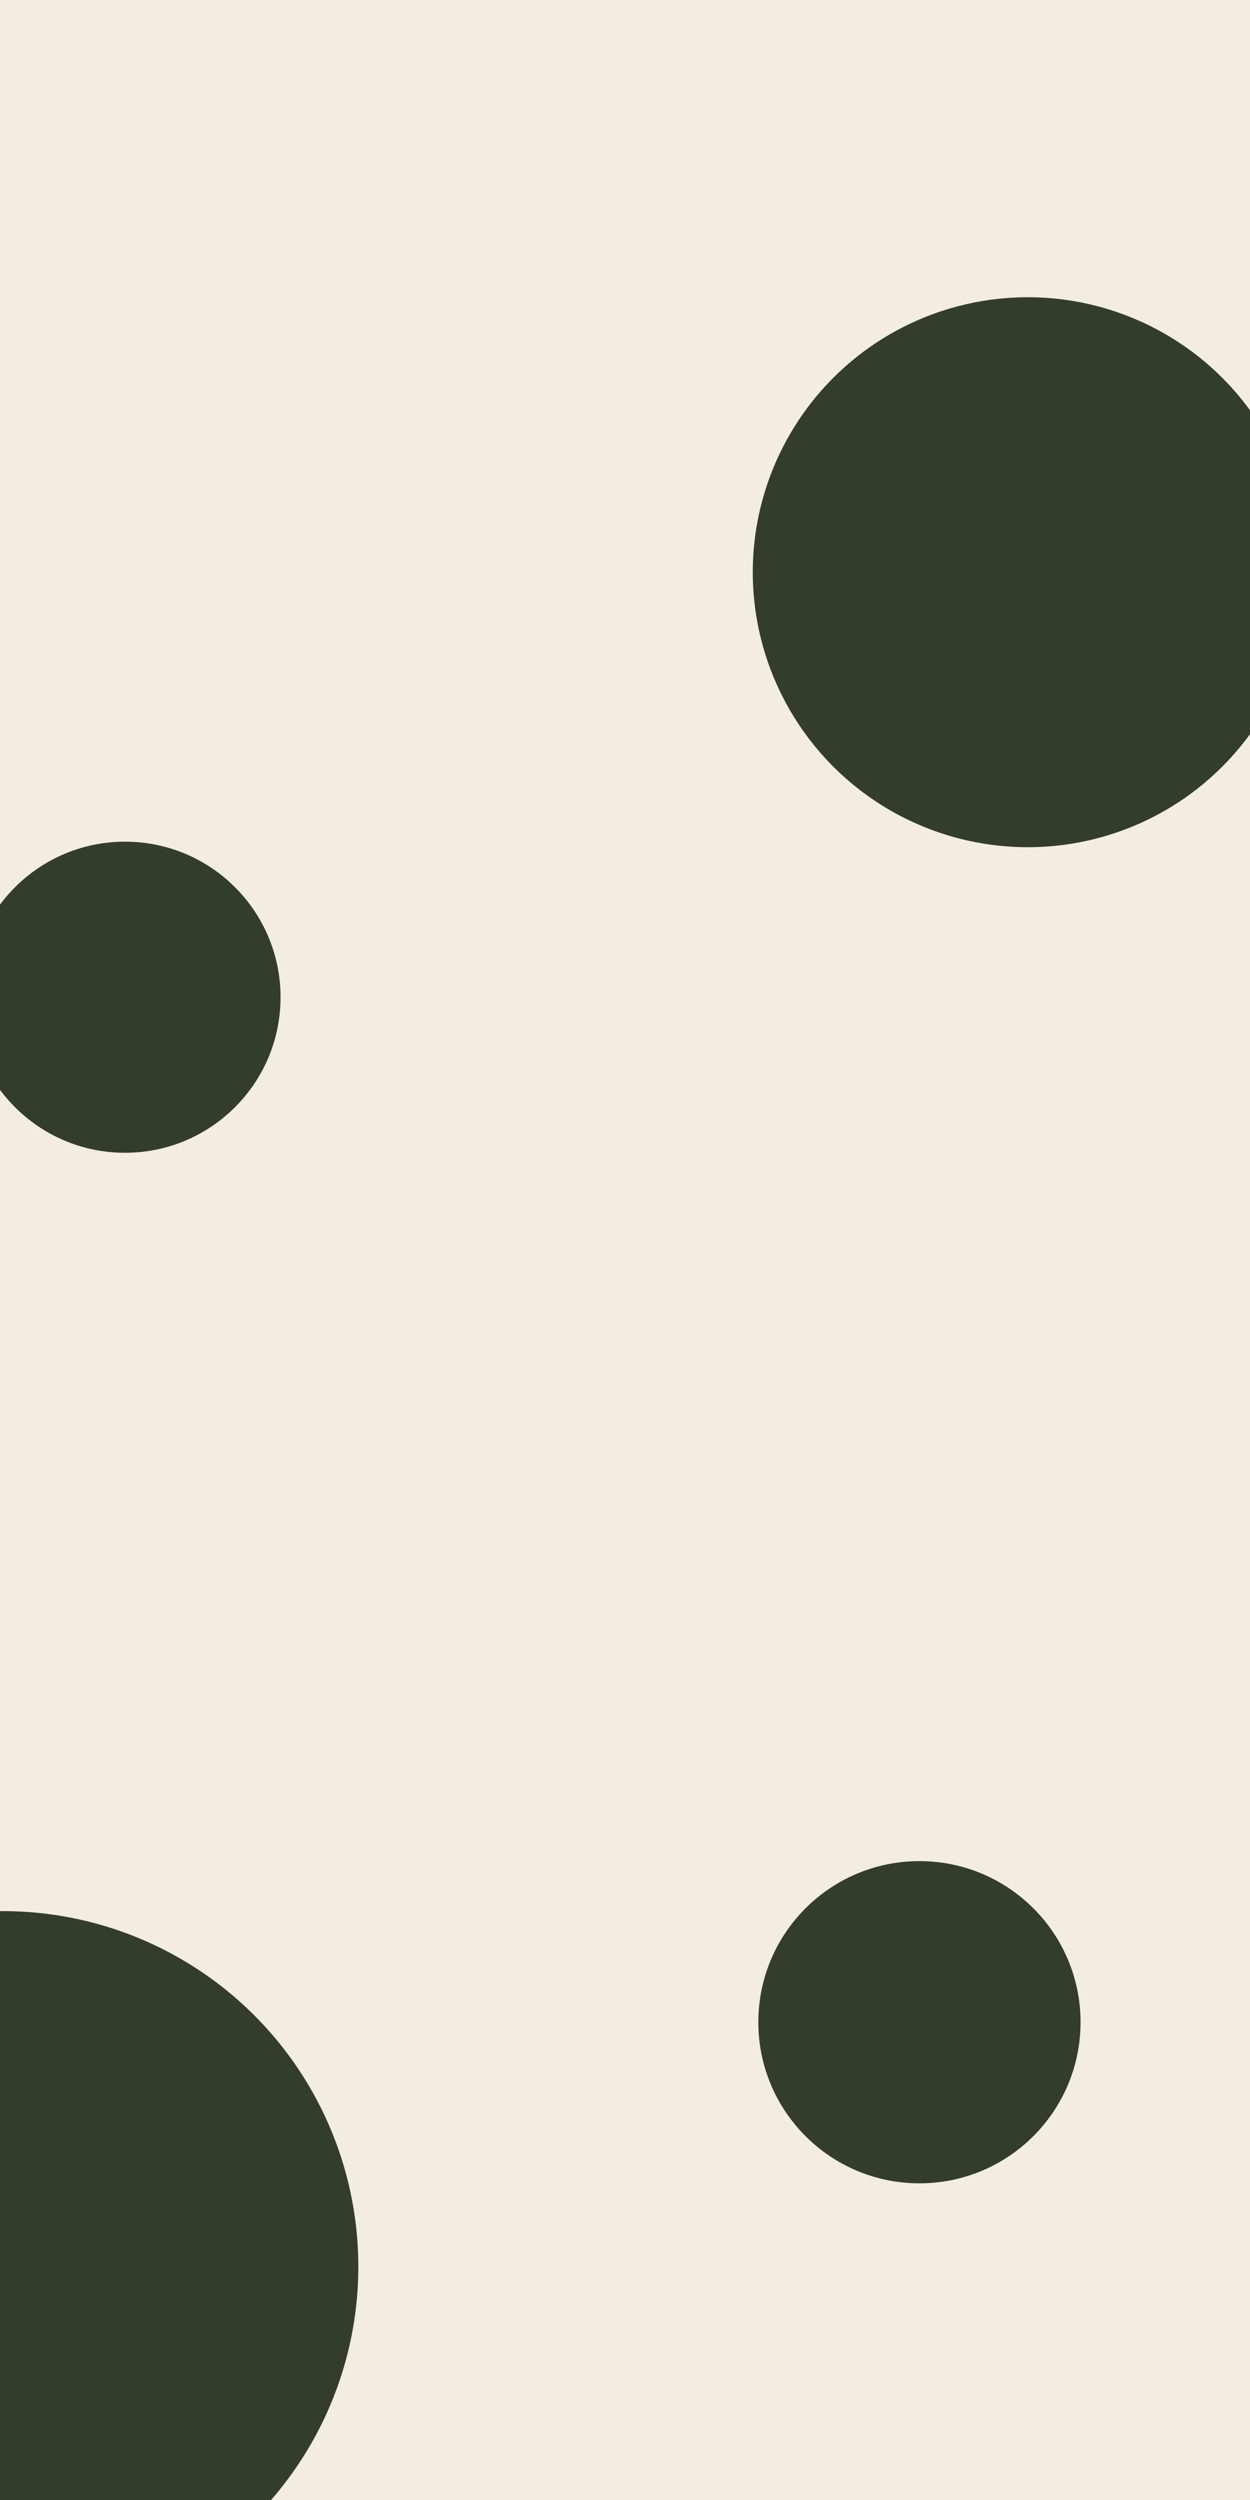 <svg id="visual" viewBox="0 0 450 900" width="450" height="900" xmlns="http://www.w3.org/2000/svg" xmlns:xlink="http://www.w3.org/1999/xlink" version="1.1"><rect x="0" y="0" width="450" height="900" fill="#F3EDE1"></rect><g fill="#333d29"><circle r="128" cx="1" cy="816"></circle><circle r="56" cx="45" cy="359"></circle><circle r="58" cx="331" cy="728"></circle><circle r="99" cx="370" cy="206"></circle></g></svg>